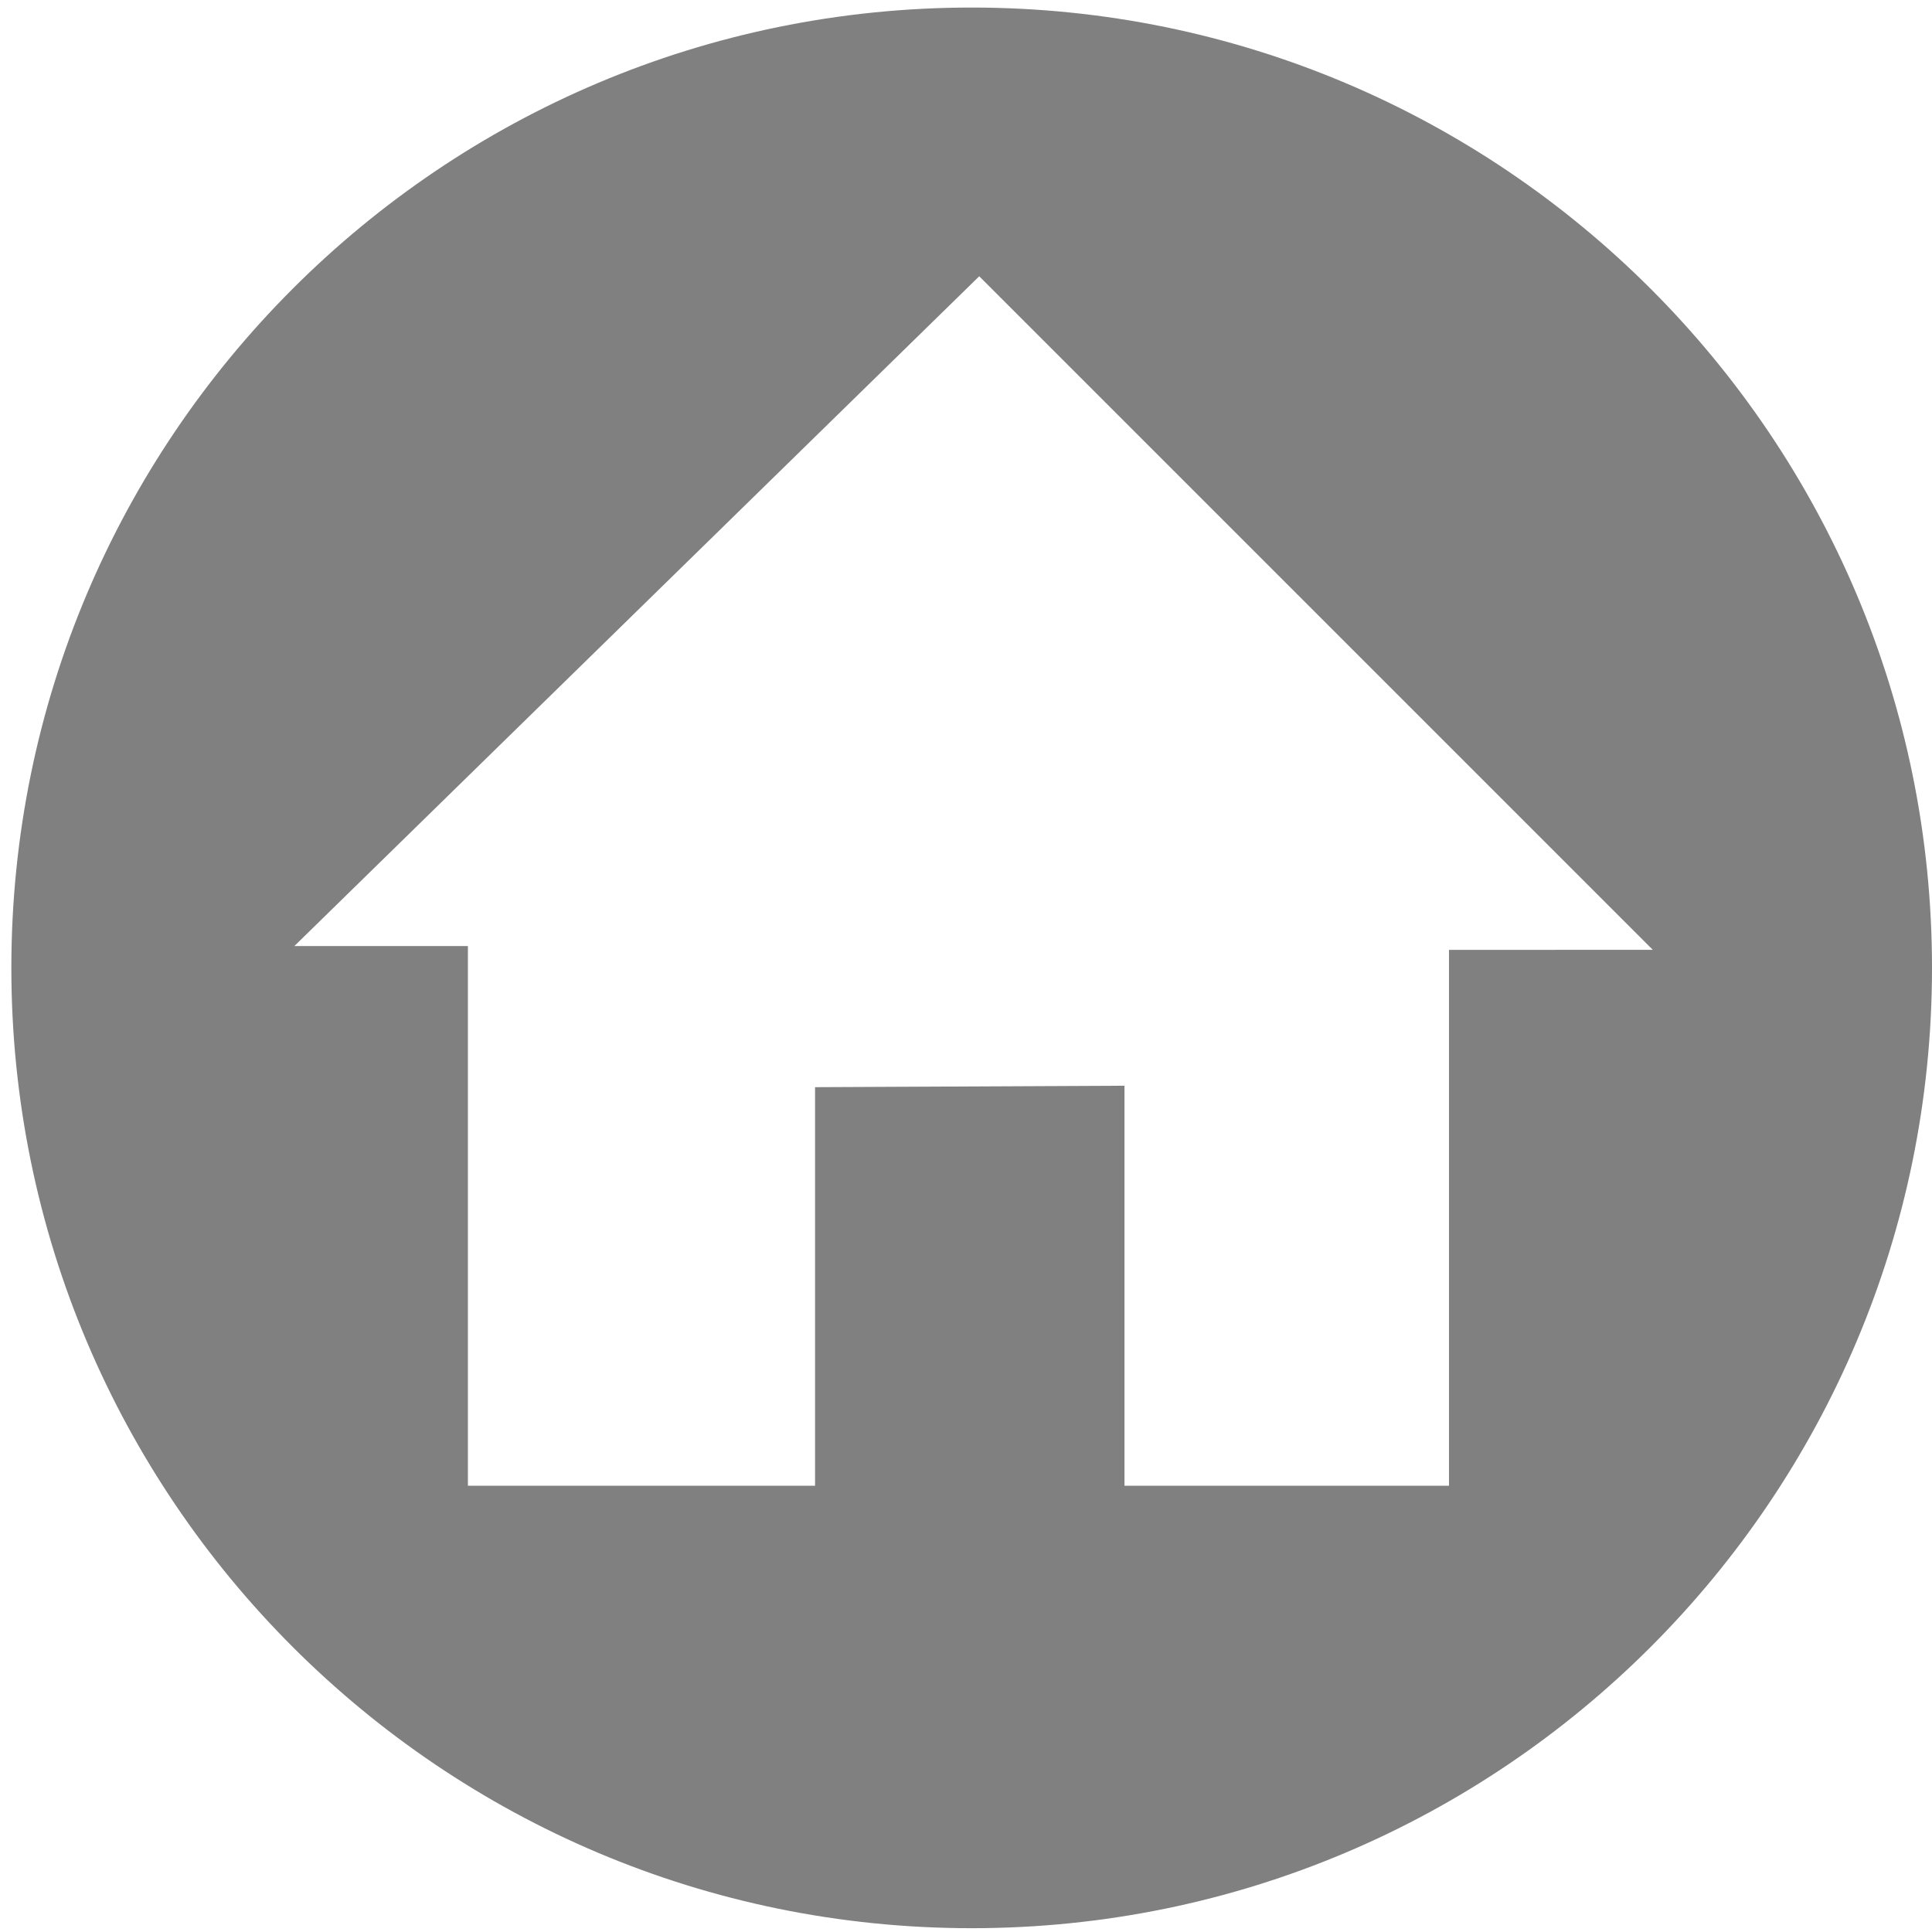 <?xml version="1.0" encoding="utf-8"?>
<!-- Generator: Adobe Illustrator 15.1.0, SVG Export Plug-In . SVG Version: 6.00 Build 0)  -->
<!DOCTYPE svg PUBLIC "-//W3C//DTD SVG 1.1//EN" "http://www.w3.org/Graphics/SVG/1.1/DTD/svg11.dtd">
<svg version="1.1" id="Ebene_1" xmlns="http://www.w3.org/2000/svg" xmlns:xlink="http://www.w3.org/1999/xlink" x="0px" y="0px"
	 width="32px" height="32px" viewBox="0 0 32 32" enable-background="new 0 0 32 32" xml:space="preserve">
<path fill="grey" d="M16.094,0.125c-8.785,0-15.906,7.122-15.906,15.906c0,8.783,7.122,15.906,15.906,15.906
	C24.878,31.938,32,24.814,32,16.031C32,7.247,24.878,0.125,16.094,0.125z M24,15.733v8.875h-5.375v-6.625L13.5,18.007v6.601H7.75
	V15.67H4.875L16.219,4.576l11.156,11.156L24,15.733L24,15.733z"/>
</svg>
